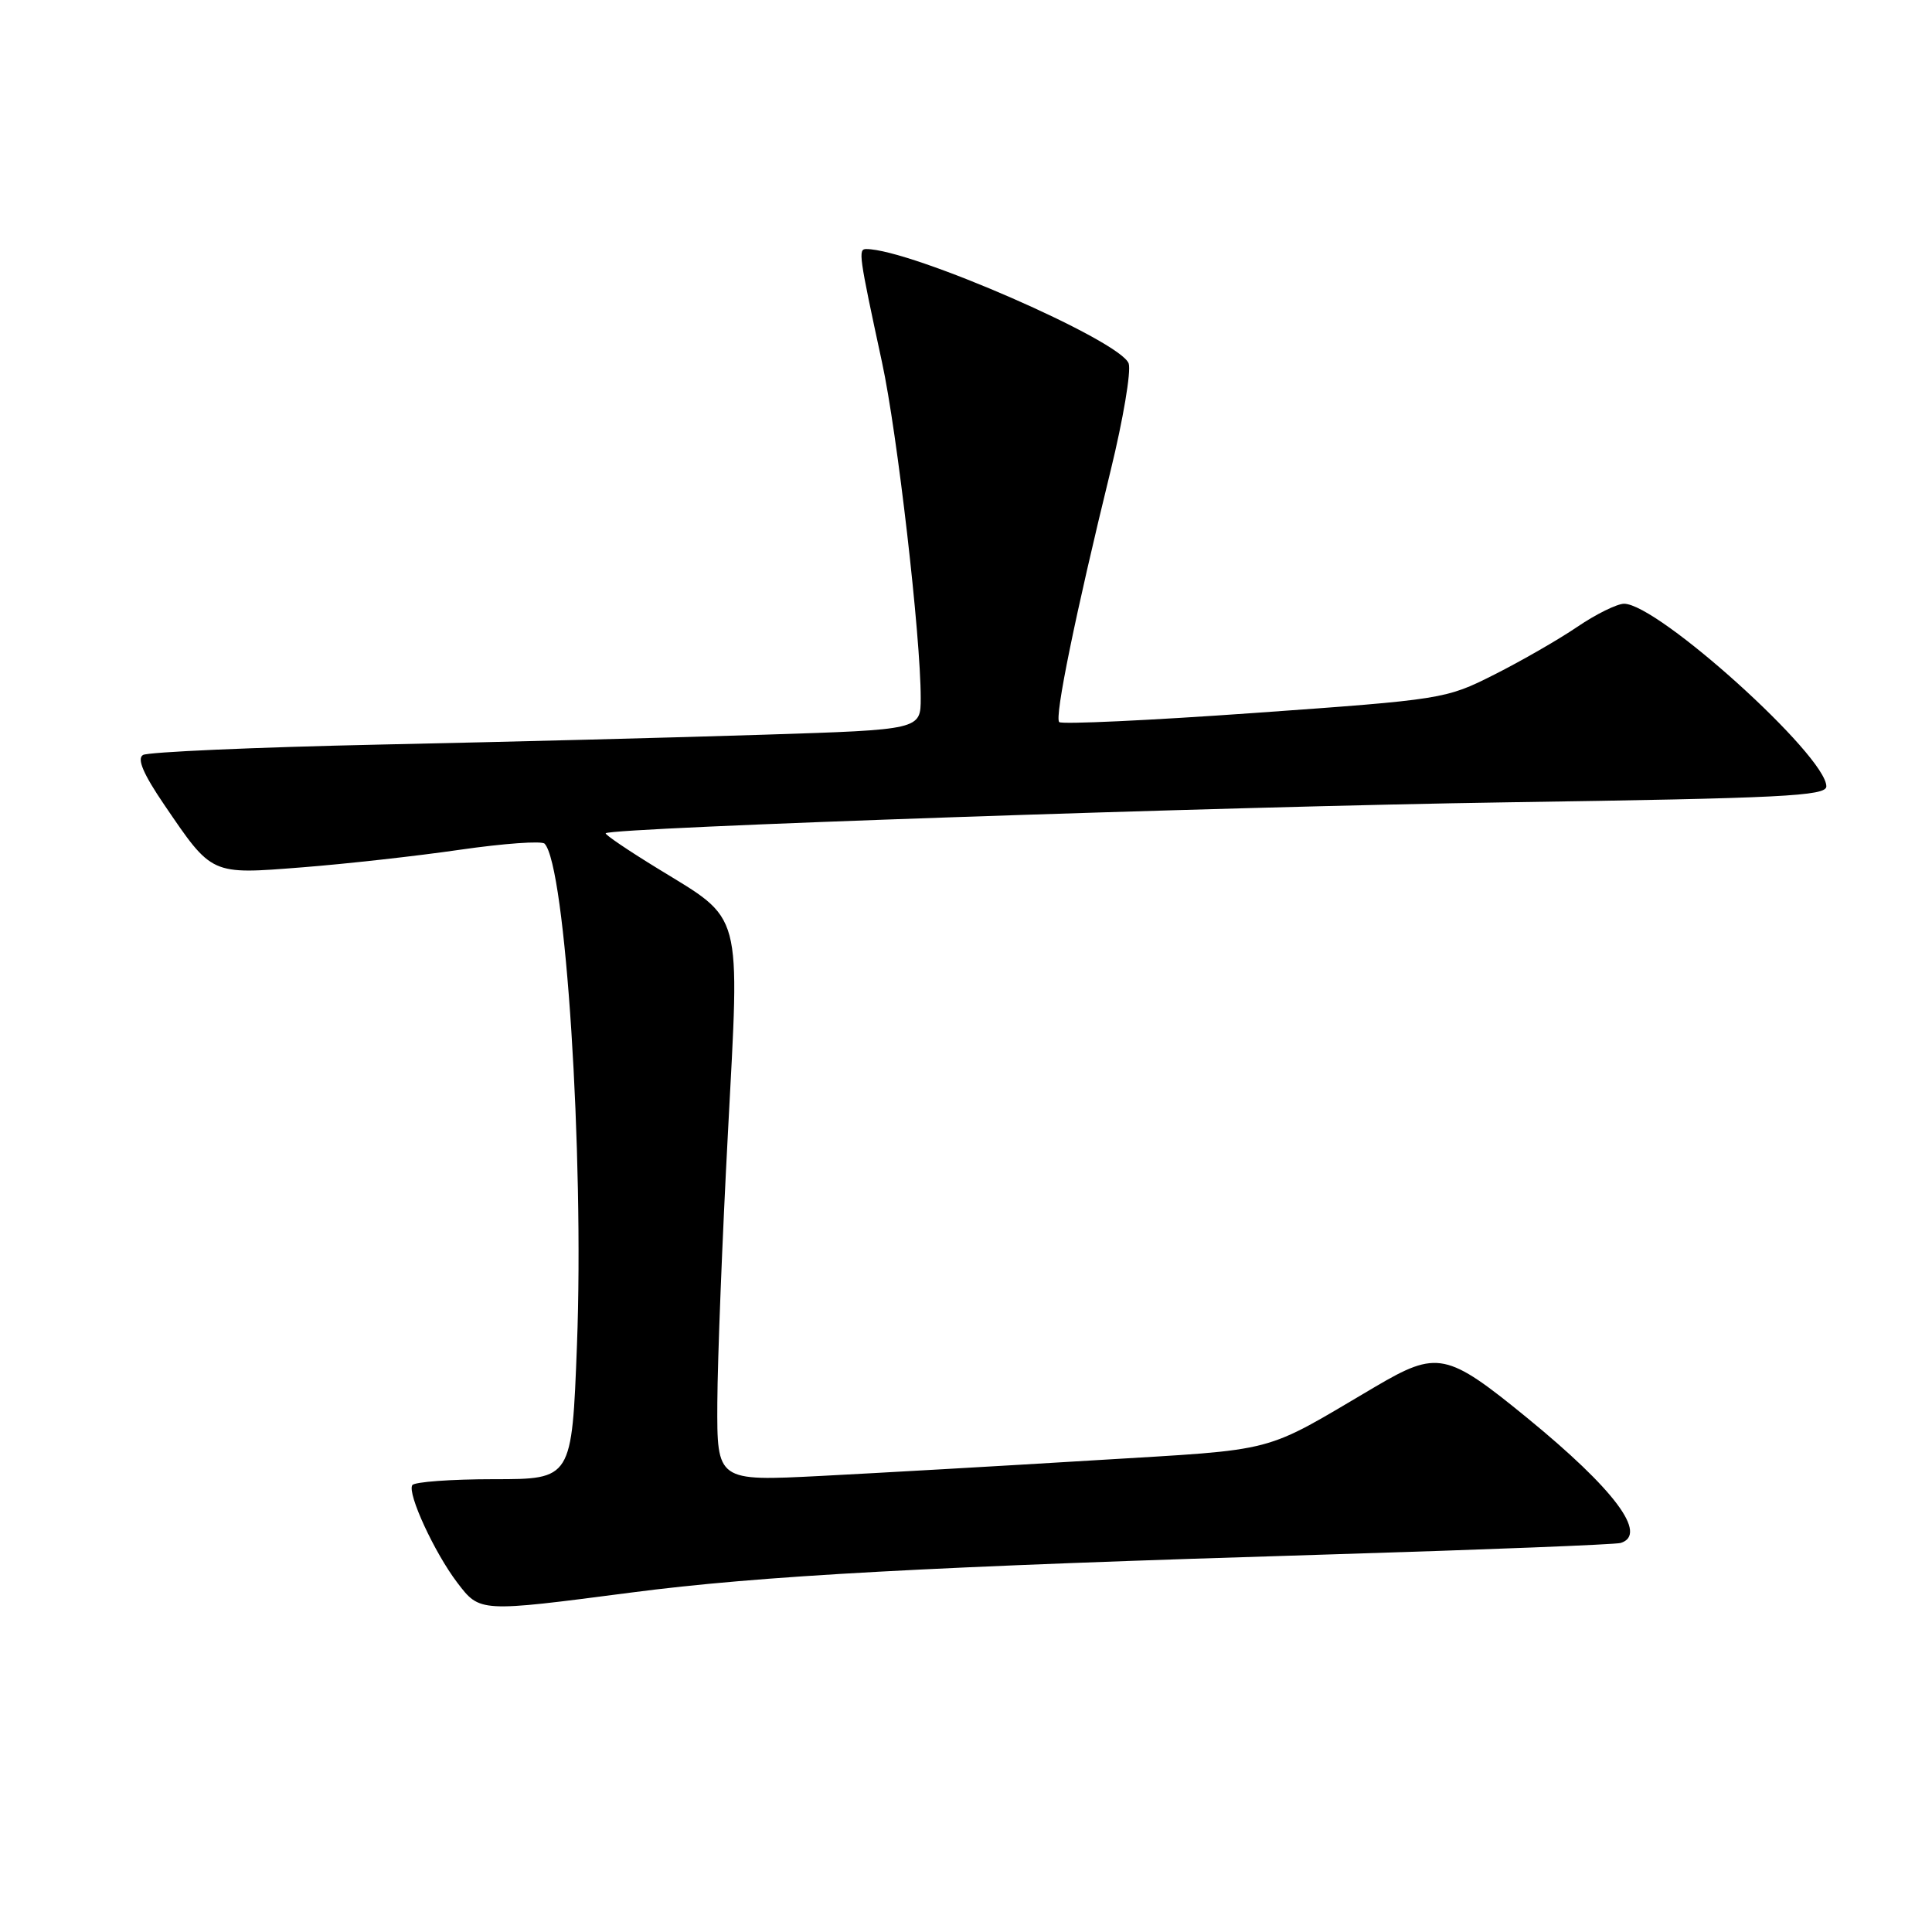 <?xml version="1.0" encoding="UTF-8" standalone="no"?>
<!DOCTYPE svg PUBLIC "-//W3C//DTD SVG 1.1//EN" "http://www.w3.org/Graphics/SVG/1.1/DTD/svg11.dtd" >
<svg xmlns="http://www.w3.org/2000/svg" xmlns:xlink="http://www.w3.org/1999/xlink" version="1.1" viewBox="0 0 256 256">
 <g >
 <path fill="currentColor"
d=" M 83.64 211.02 C 100.74 208.79 122.95 207.58 176.50 205.96 C 196.85 205.34 214.06 204.66 214.75 204.45 C 218.40 203.32 213.94 197.35 202.36 187.88 C 191.69 179.16 190.46 178.91 182.23 183.75 C 166.98 192.73 169.84 191.98 145.10 193.49 C 132.67 194.25 116.31 195.18 108.75 195.57 C 95.00 196.27 95.00 196.27 95.05 185.88 C 95.08 180.17 95.71 164.03 96.46 150.00 C 98.03 120.17 98.54 122.08 87.16 115.09 C 83.21 112.67 80.10 110.56 80.26 110.41 C 81.01 109.66 162.27 106.87 199.75 106.31 C 236.14 105.77 242.00 105.48 242.00 104.20 C 242.00 100.14 219.67 79.99 215.19 80.00 C 214.26 80.01 211.47 81.38 209.00 83.06 C 206.53 84.74 201.57 87.59 198.00 89.39 C 191.58 92.63 191.20 92.69 166.22 94.47 C 152.31 95.46 140.67 96.00 140.35 95.68 C 139.71 95.04 142.48 81.49 147.18 62.29 C 148.82 55.58 149.89 49.23 149.56 48.18 C 148.61 45.19 120.69 33.00 114.78 33.00 C 113.69 33.00 113.80 33.78 116.87 48.00 C 118.90 57.36 122.00 84.28 122.00 92.49 C 122.00 96.69 122.00 96.69 101.25 97.35 C 89.84 97.72 66.91 98.31 50.31 98.66 C 33.71 99.02 19.59 99.64 18.94 100.04 C 18.13 100.54 18.99 102.56 21.76 106.63 C 28.14 116.00 27.87 115.88 40.00 114.93 C 45.78 114.48 55.22 113.43 60.99 112.59 C 66.76 111.76 71.78 111.40 72.16 111.79 C 74.94 114.70 77.41 152.99 76.45 178.25 C 75.77 196.00 75.77 196.00 65.44 196.00 C 59.76 196.00 54.90 196.36 54.63 196.79 C 53.95 197.90 57.58 205.76 60.60 209.72 C 63.60 213.65 63.52 213.64 83.64 211.02 Z "/>
</g>
</svg>